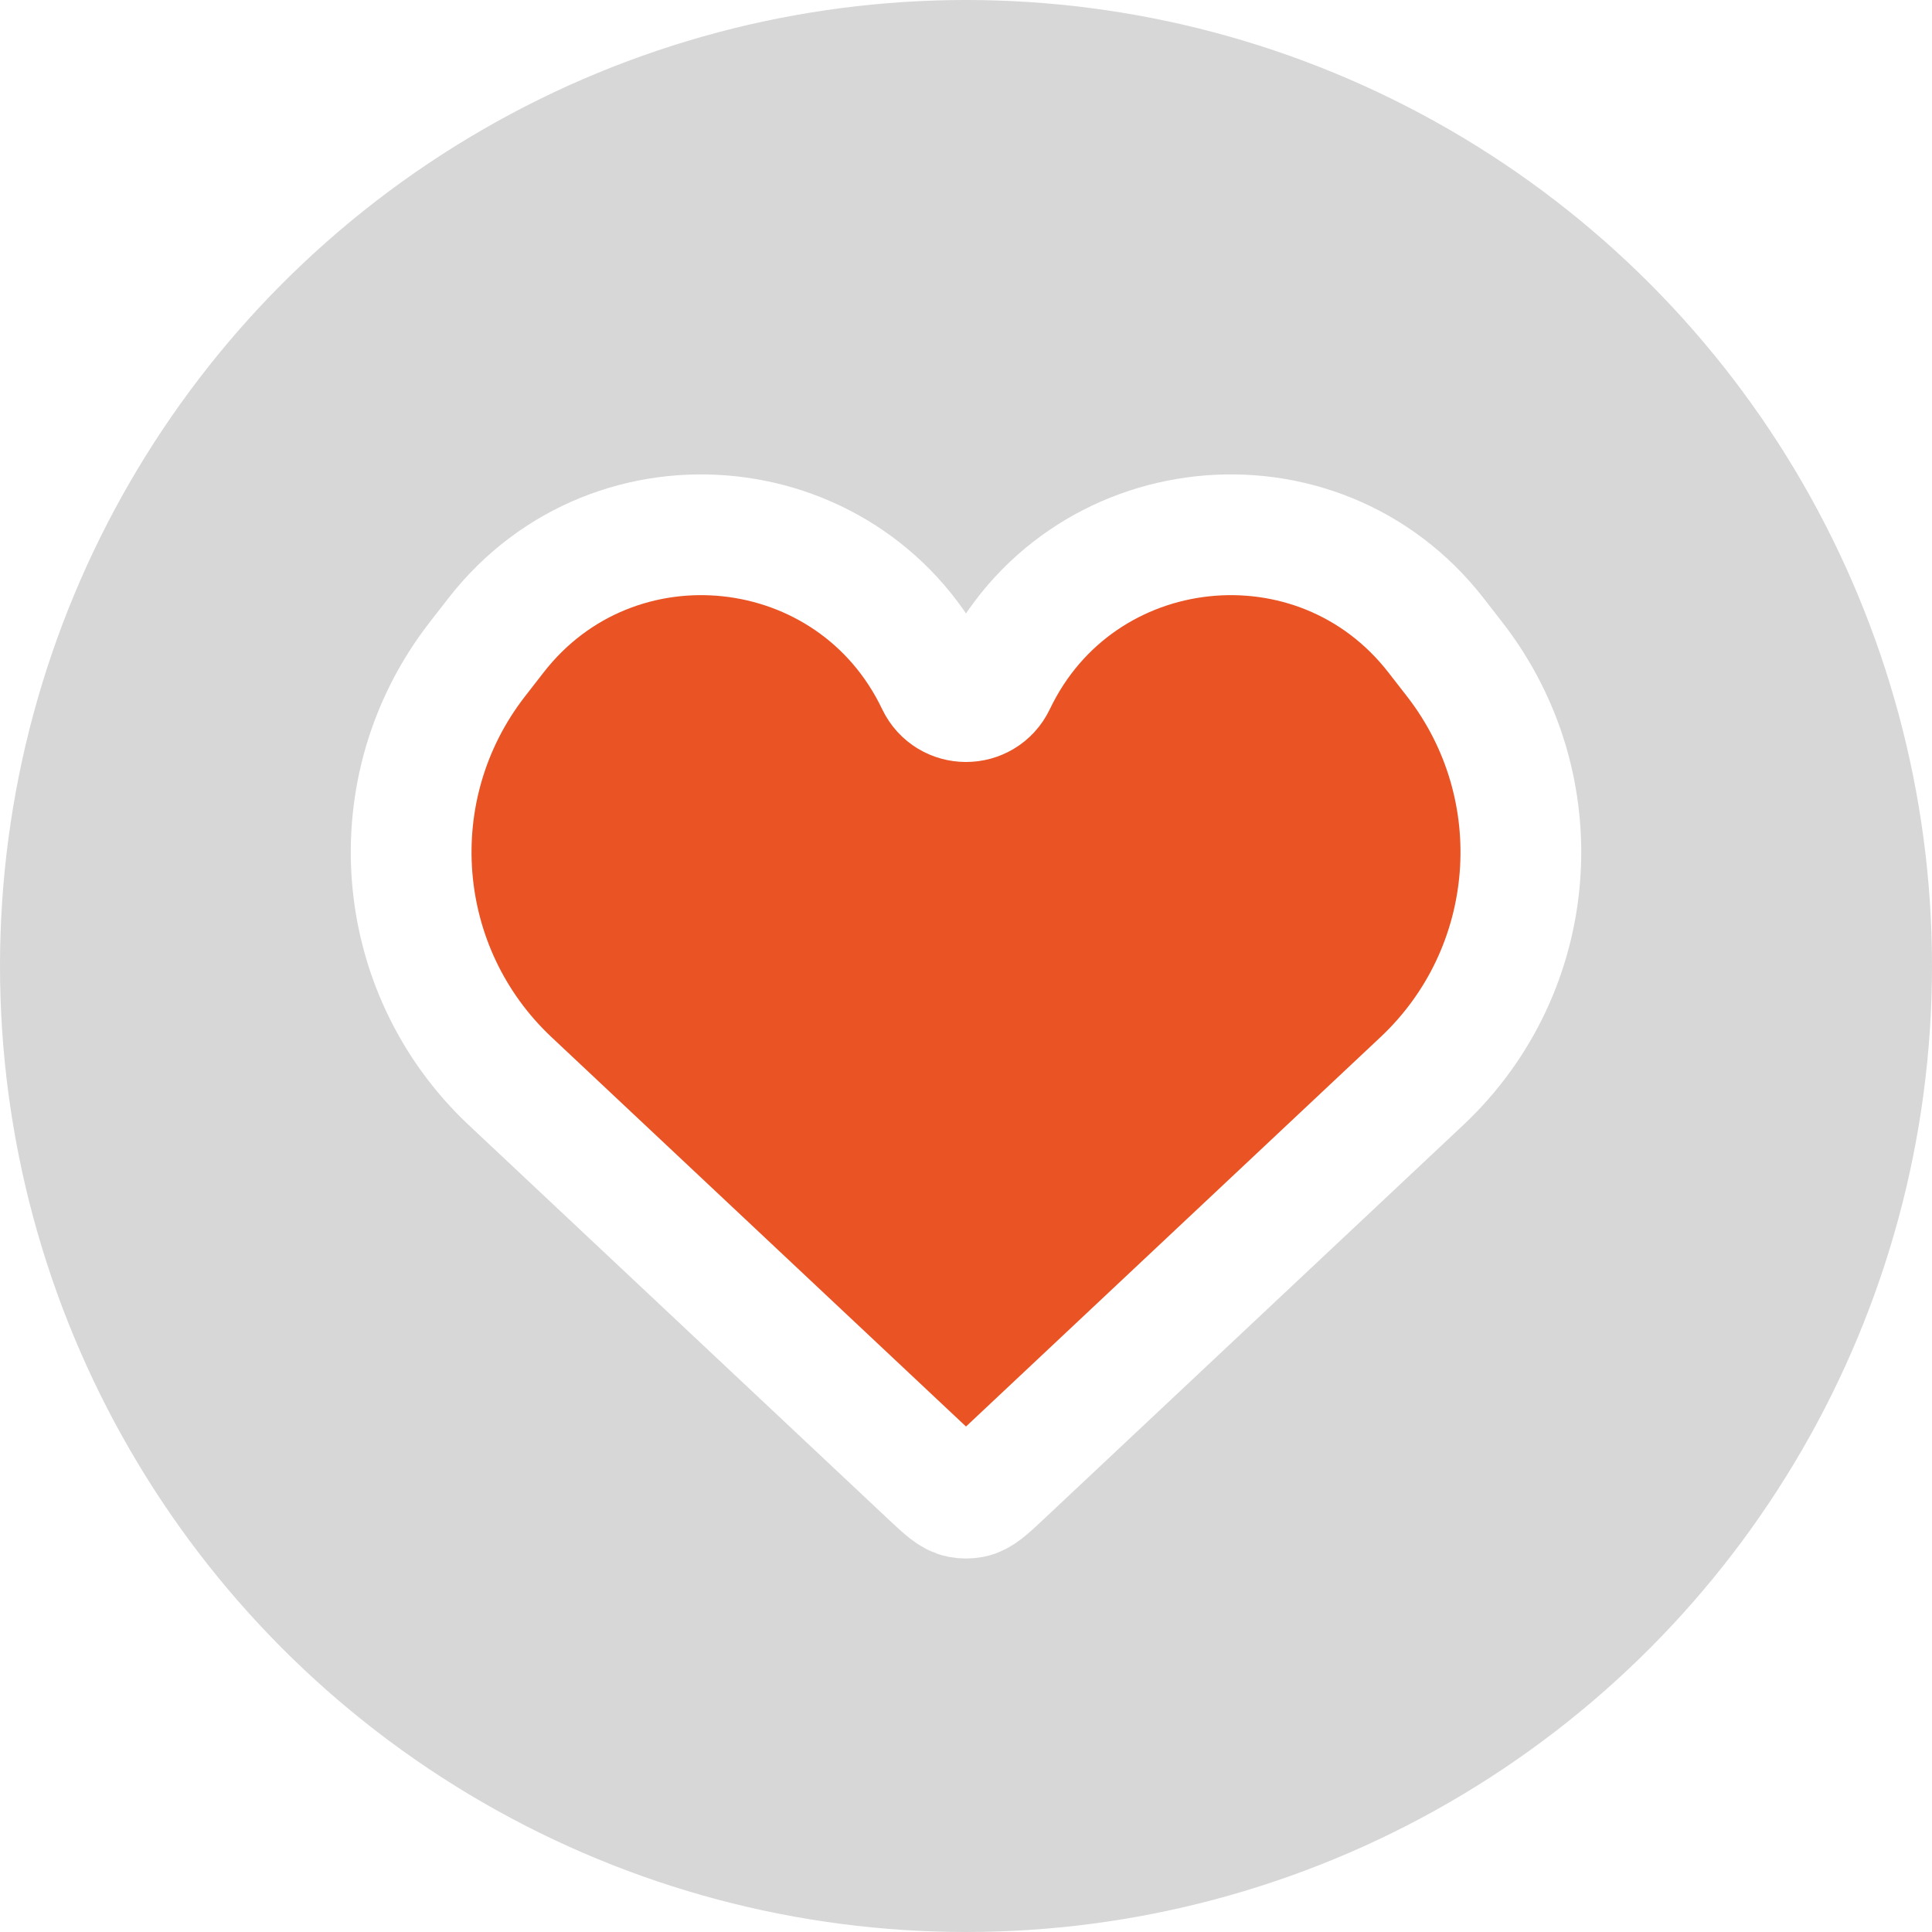<svg width="32" height="32" viewBox="0 0 32 32" fill="none" xmlns="http://www.w3.org/2000/svg">
<g filter="url(#filter0_b_139_4301)">
<circle cx="16" cy="16" r="16" fill="#373737" fill-opacity="0.2"/>
</g>
<path d="M8.451 17.908L15.403 24.439C15.643 24.664 15.762 24.777 15.904 24.805C15.967 24.817 16.033 24.817 16.096 24.805C16.238 24.777 16.357 24.664 16.597 24.439L23.549 17.908C25.506 16.071 25.743 13.047 24.098 10.926L23.788 10.527C21.82 7.991 17.87 8.416 16.487 11.314C16.291 11.723 15.709 11.723 15.513 11.314C14.13 8.416 10.18 7.991 8.212 10.527L7.902 10.926C6.257 13.047 6.495 16.071 8.451 17.908Z" fill="#EA5324" stroke="white" stroke-width="2"/>
<defs>
<filter id="filter0_b_139_4301" x="-4" y="-4" width="40" height="40" filterUnits="userSpaceOnUse" color-interpolation-filters="sRGB">
<feFlood flood-opacity="0" result="BackgroundImageFix"/>
<feGaussianBlur in="BackgroundImage" stdDeviation="2"/>
<feComposite in2="SourceAlpha" operator="in" result="effect1_backgroundBlur_139_4301"/>
<feBlend mode="normal" in="SourceGraphic" in2="effect1_backgroundBlur_139_4301" result="shape"/>
</filter>
</defs>
</svg>
